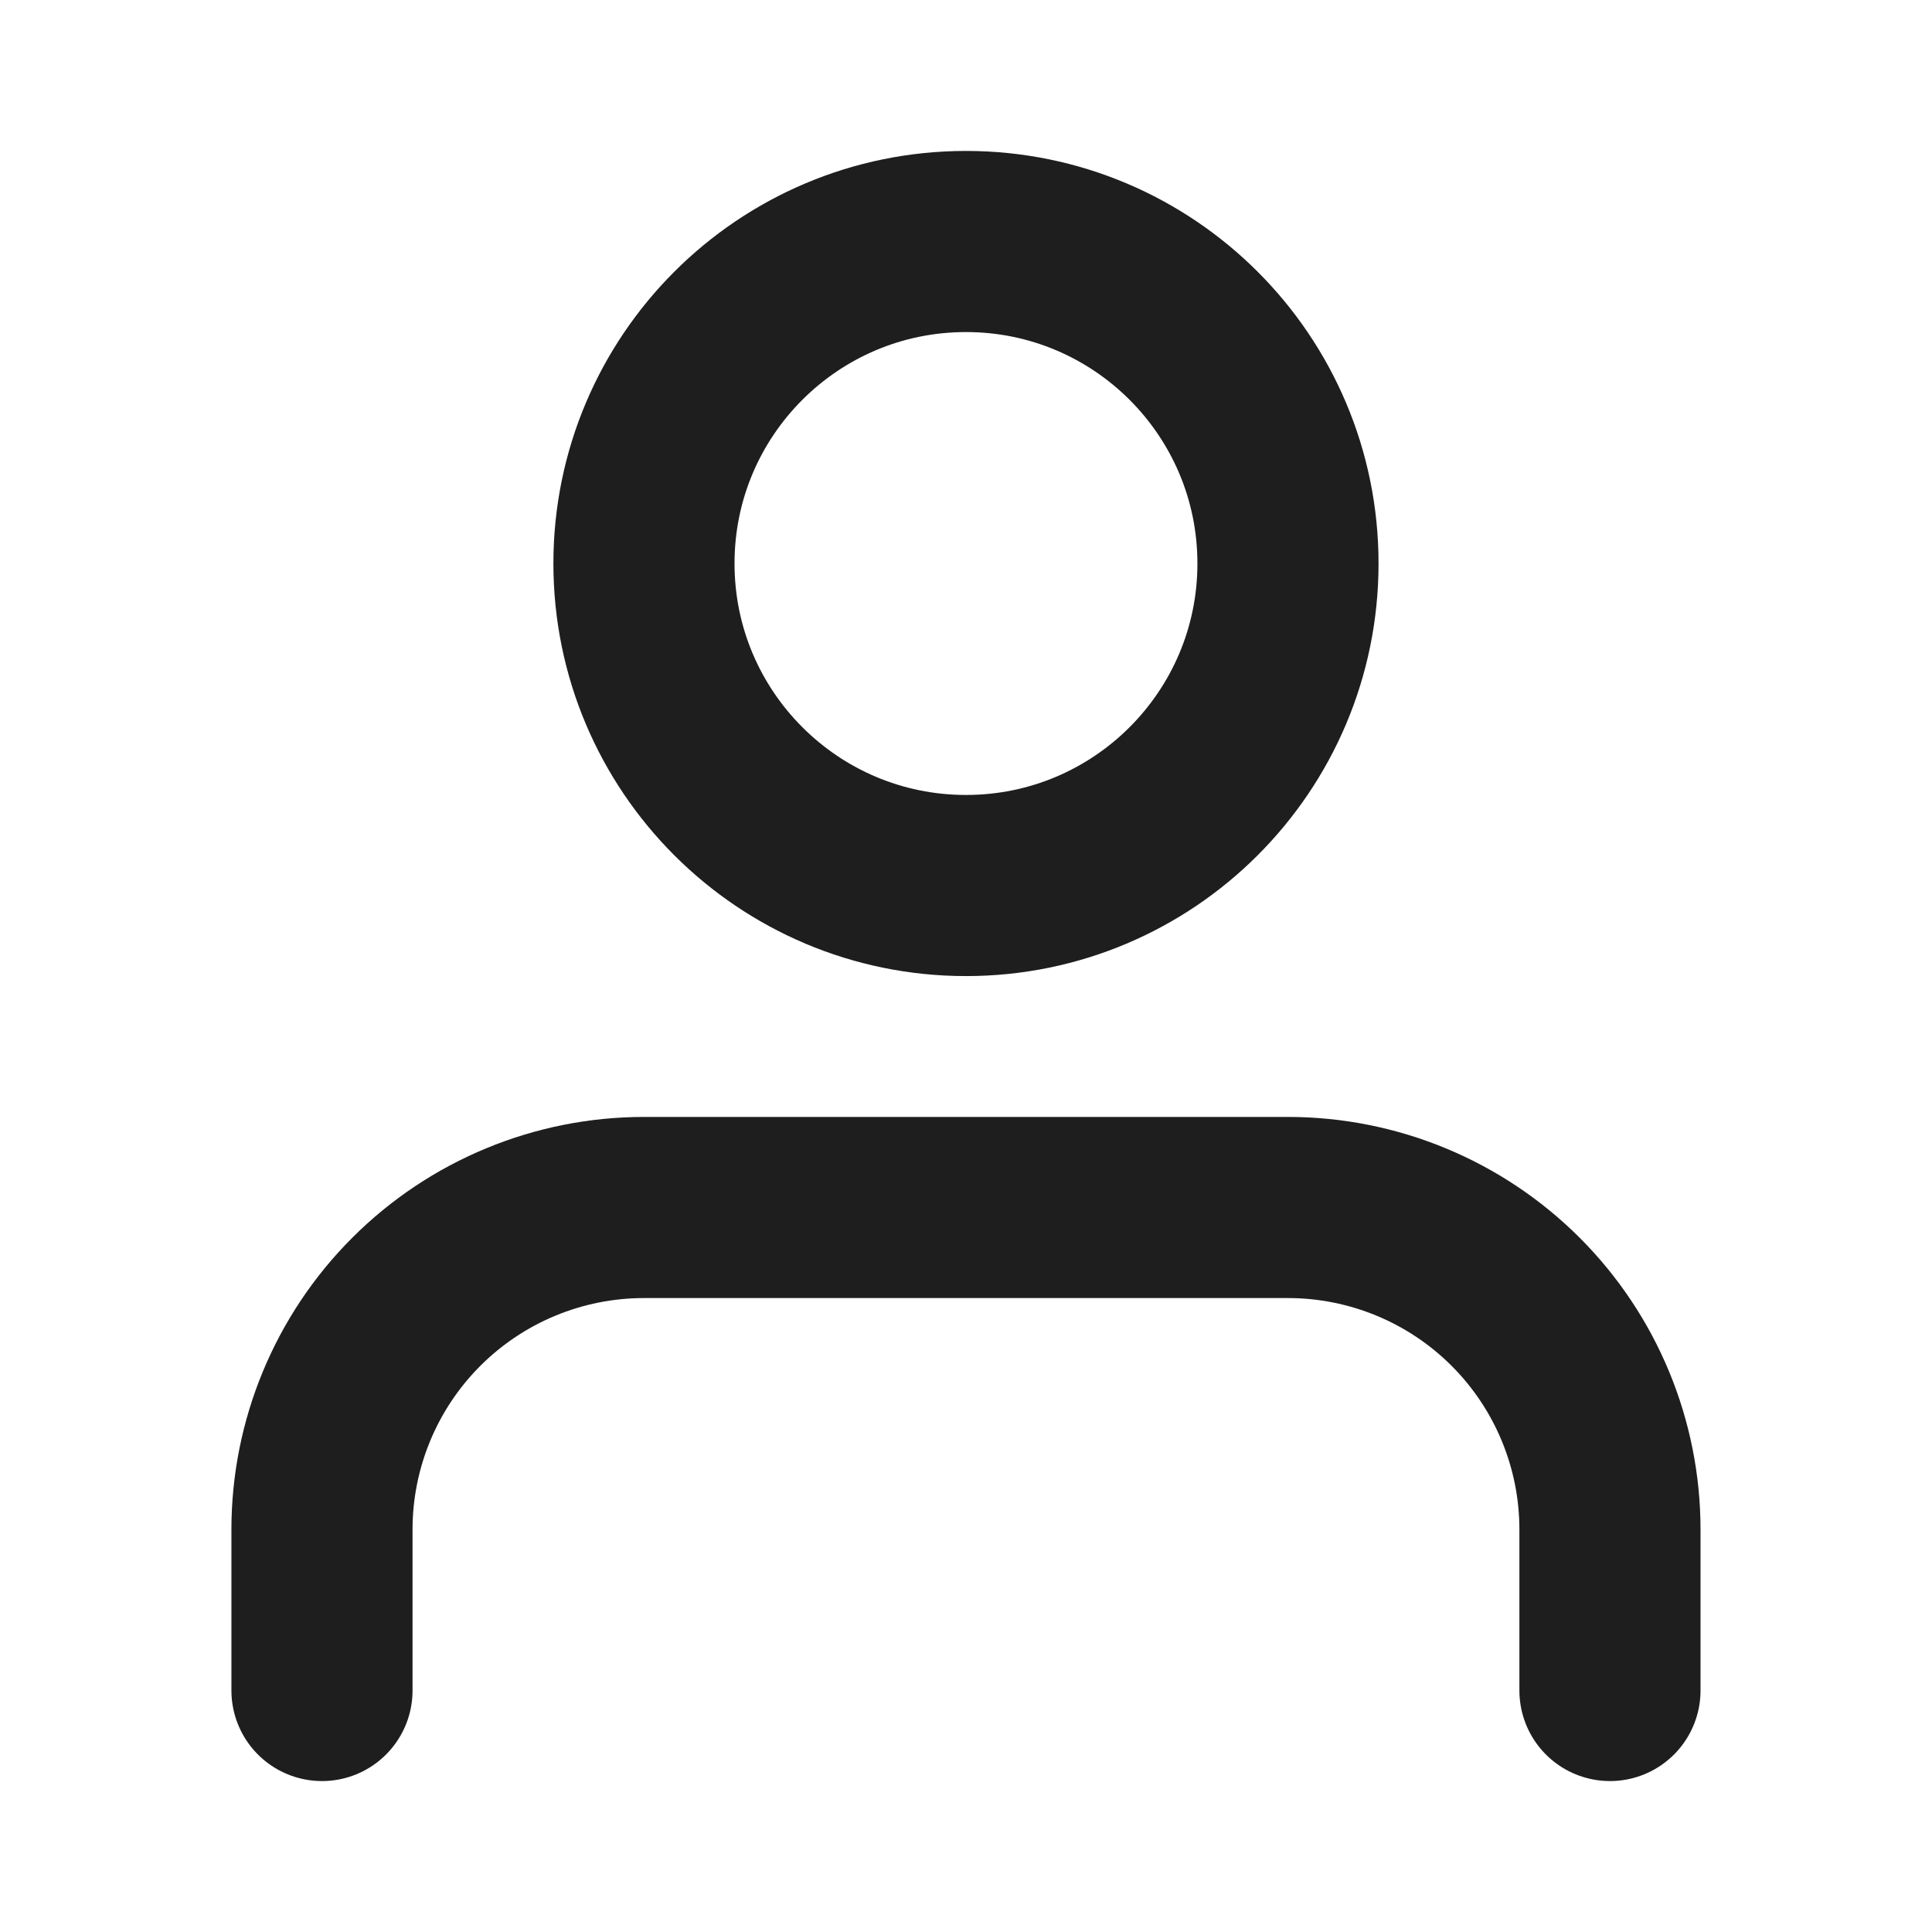 <svg width="32" height="32" viewBox="0 0 32 32" fill="none" xmlns="http://www.w3.org/2000/svg">
<path d="M26.666 28V25.333C26.666 23.919 26.104 22.562 25.104 21.562C24.104 20.562 22.747 20 21.333 20H10.666C9.252 20 7.895 20.562 6.895 21.562C5.895 22.562 5.333 23.919 5.333 25.333V28M21.333 9.333C21.333 12.279 18.945 14.667 16 14.667C13.054 14.667 10.666 12.279 10.666 9.333C10.666 6.388 13.054 4 16 4C18.945 4 21.333 6.388 21.333 9.333Z" stroke="#1E1E1E" stroke-width="3" stroke-linecap="round" stroke-linejoin="round"/>
</svg>

